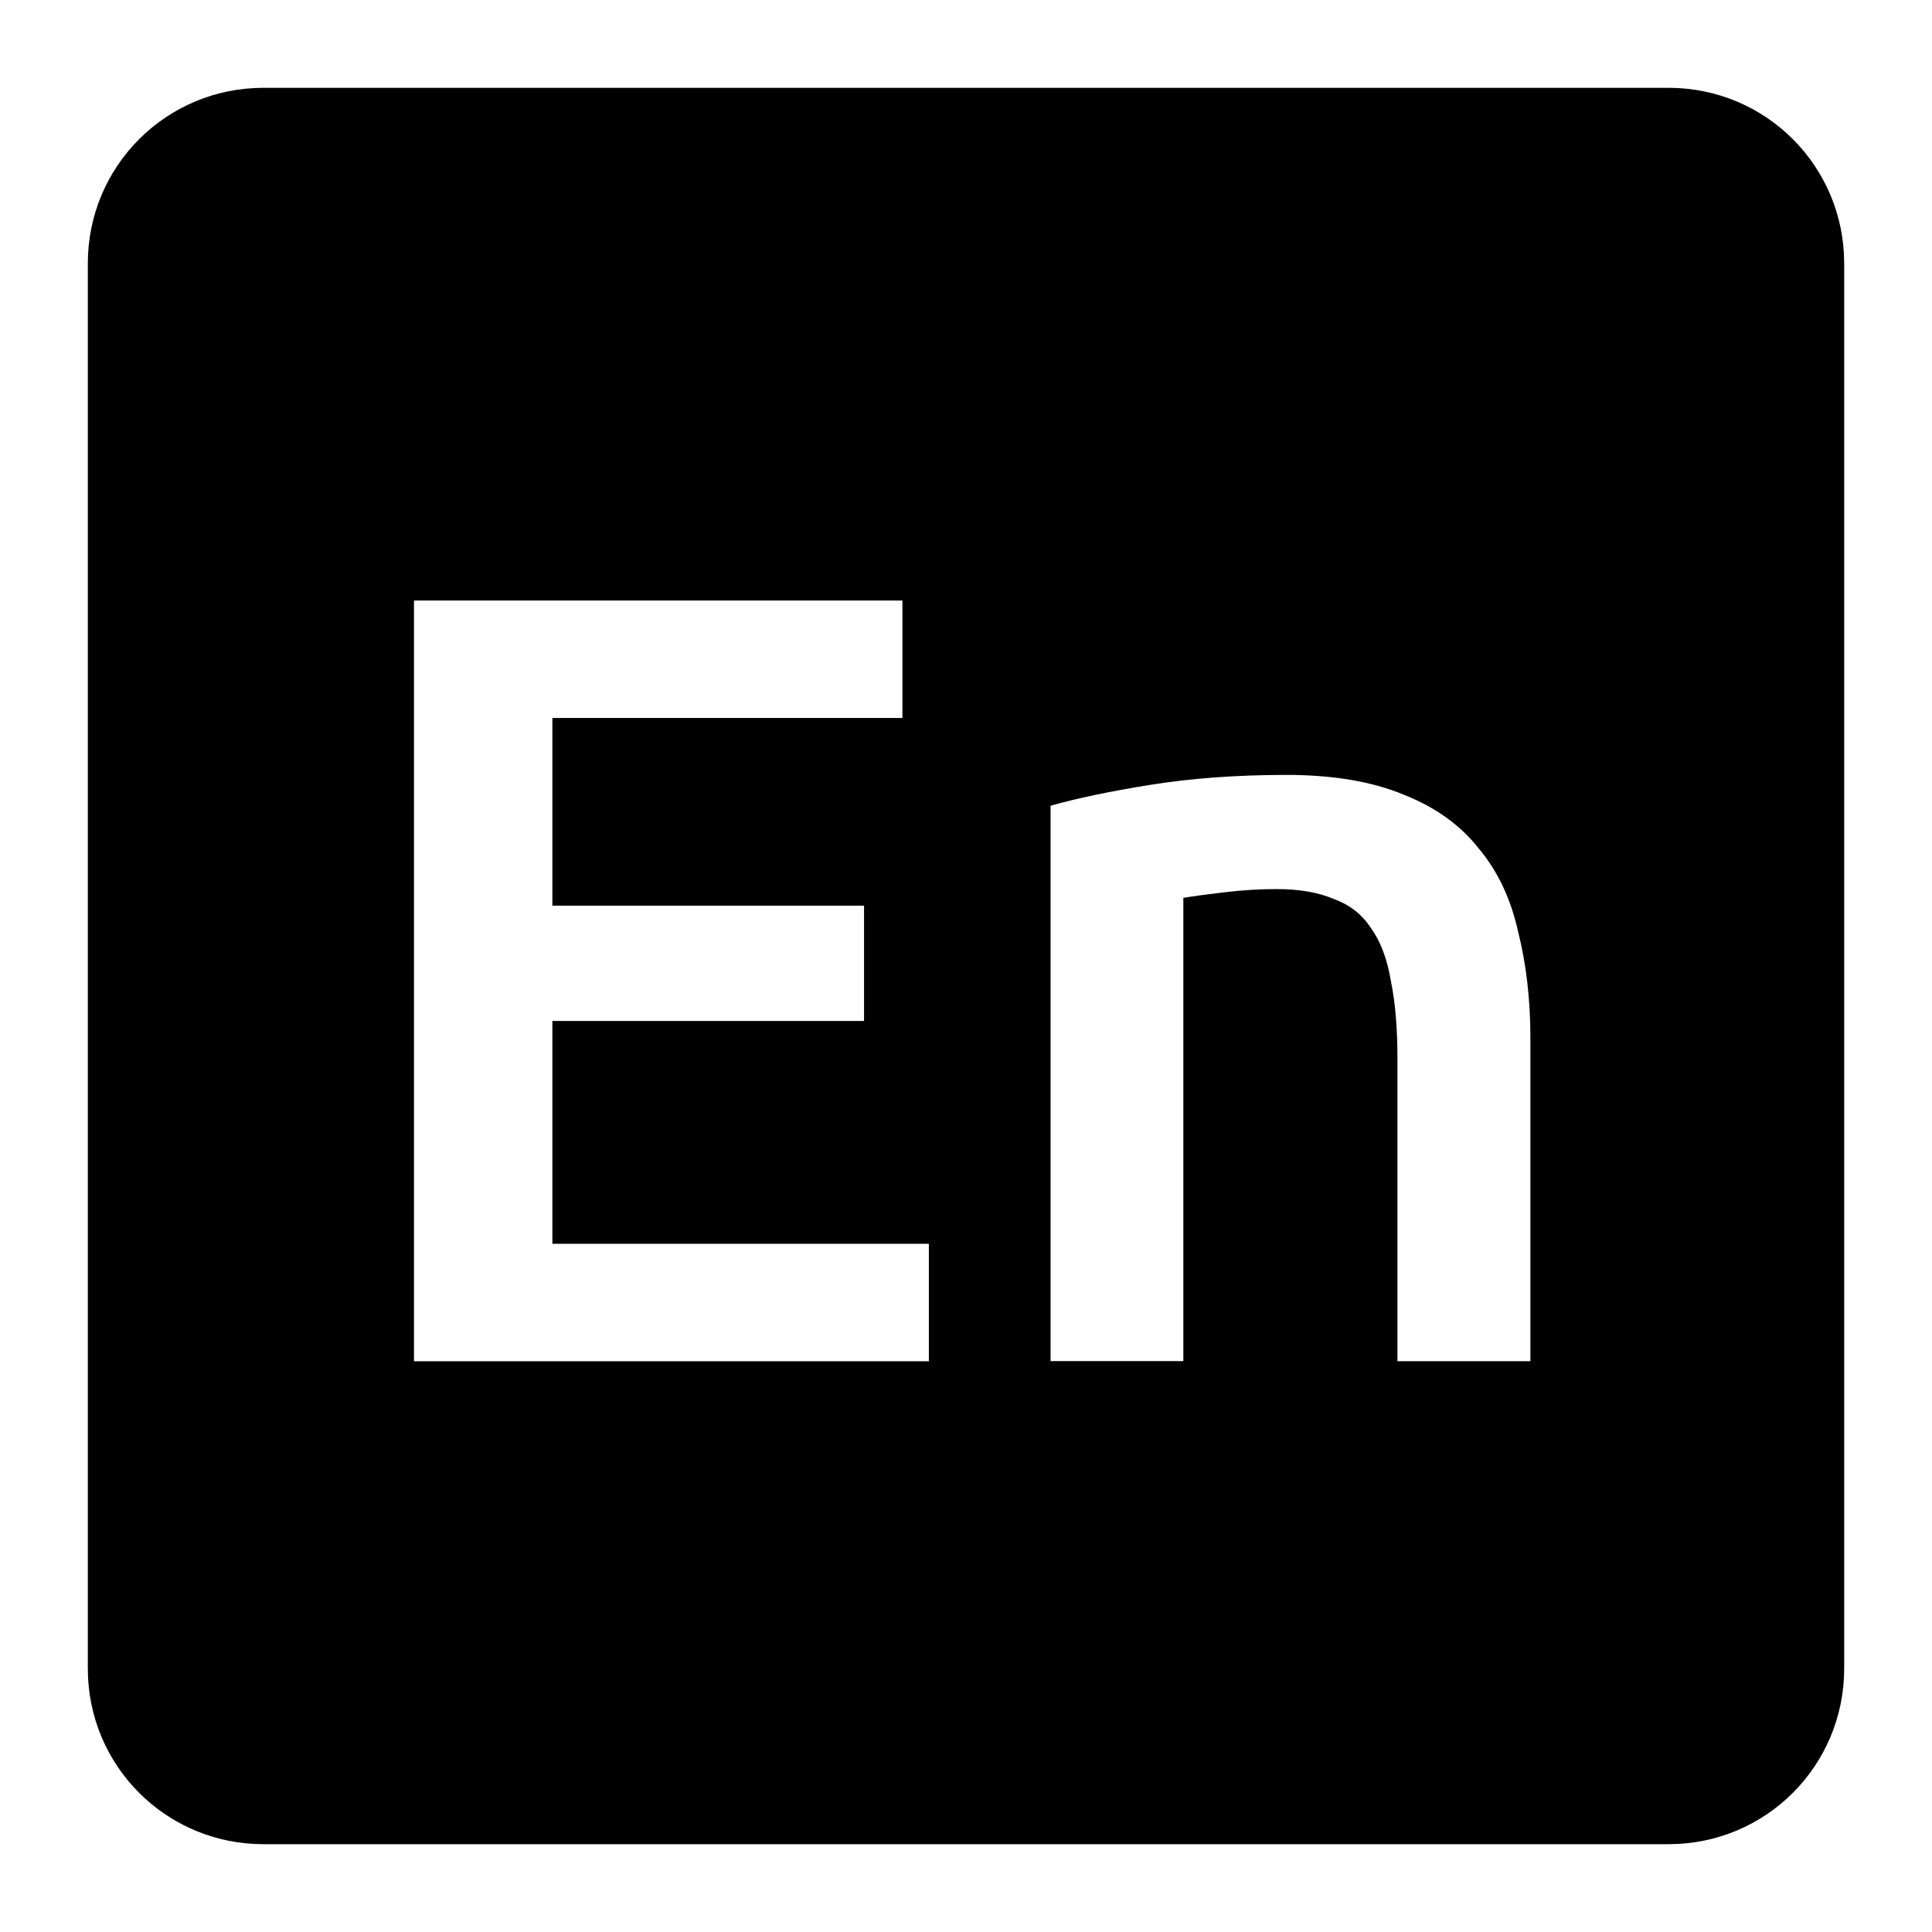 <svg viewBox="0 0 22 22" xmlns="http://www.w3.org/2000/svg">
 <path d="m3 1c-1.108 0-2 0.892-2 2v16c0 1.108 0.892 2 2 2h16c1.108 0 2-0.892 2-2v-16c0-1.108-0.892-2-2-2h-16zm1.713 5.838h5.563v1.338h-3.986v2.137h3.549v1.313h-3.549v2.537h4.287v1.338h-5.863v-8.662zm9.938 1.986c0.533 0 0.98 0.077 1.338 0.227 0.358 0.142 0.641 0.345 0.85 0.611 0.217 0.258 0.366 0.576 0.449 0.951 0.092 0.367 0.139 0.769 0.139 1.211v3.676h-1.514v-3.438c0-0.35-0.024-0.645-0.074-0.887-0.042-0.25-0.116-0.452-0.225-0.602-0.1-0.158-0.242-0.269-0.426-0.336-0.175-0.075-0.392-0.113-0.65-0.113-0.192 0-0.391 0.012-0.6 0.037-0.208 0.025-0.363 0.046-0.463 0.063v5.275h-1.512v-6.324c0.292-0.083 0.67-0.163 1.137-0.238s0.984-0.113 1.551-0.113z" fill="#000000"/>
</svg>
